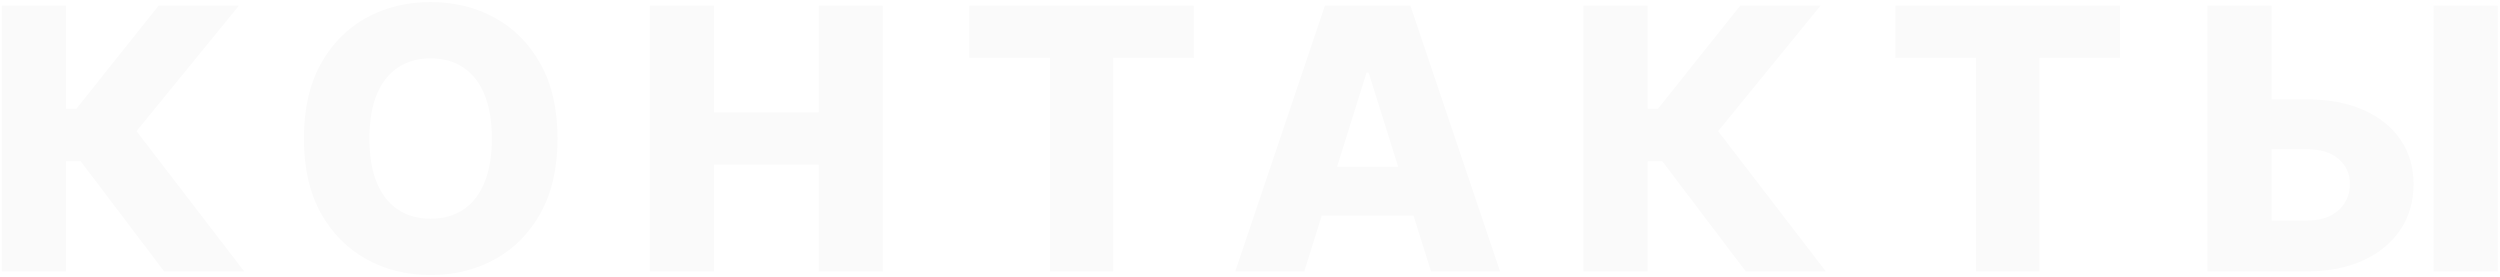 <svg width="958" height="106" viewBox="0 0 958 106" fill="none" xmlns="http://www.w3.org/2000/svg">
<path d="M62.901 104L30.884 61.742H25.315V104H0.706V2.182H25.315V41.706H29.243L60.763 2.182H91.537L52.311 50.257L93.575 104H62.901ZM213.647 53.091C213.647 64.294 211.492 73.789 207.184 81.578C202.875 89.367 197.042 95.283 189.684 99.327C182.359 103.37 174.139 105.392 165.025 105.392C155.877 105.392 147.641 103.354 140.316 99.277C132.991 95.2 127.174 89.284 122.865 81.528C118.59 73.74 116.452 64.26 116.452 53.091C116.452 41.888 118.59 32.392 122.865 24.604C127.174 16.815 132.991 10.899 140.316 6.855C147.641 2.812 155.877 0.79 165.025 0.79C174.139 0.79 182.359 2.812 189.684 6.855C197.042 10.899 202.875 16.815 207.184 24.604C211.492 32.392 213.647 41.888 213.647 53.091ZM188.49 53.091C188.49 46.462 187.546 40.861 185.657 36.287C183.801 31.713 181.116 28.25 177.603 25.896C174.123 23.543 169.93 22.366 165.025 22.366C160.152 22.366 155.96 23.543 152.446 25.896C148.933 28.25 146.232 31.713 144.343 36.287C142.487 40.861 141.559 46.462 141.559 53.091C141.559 59.72 142.487 65.321 144.343 69.895C146.232 74.469 148.933 77.932 152.446 80.285C155.96 82.639 160.152 83.815 165.025 83.815C169.93 83.815 174.123 82.639 177.603 80.285C181.116 77.932 183.801 74.469 185.657 69.895C187.546 65.321 188.49 59.72 188.49 53.091ZM249.015 104V2.182H273.624V43.048H313.745V2.182H338.304V104H313.745V63.084H273.624V104H249.015ZM371.41 22.168V2.182H457.468V22.168H426.595V104H402.333V22.168H371.41ZM499.797 104H473.348L507.701 2.182H540.464L574.818 104H548.369L524.456 27.835H523.66L499.797 104ZM496.267 63.929H551.551V82.622H496.267V63.929ZM668.975 104L636.958 61.742H631.39V104H606.78V2.182H631.39V41.706H635.317L666.837 2.182H697.611L658.385 50.257L699.65 104H668.975ZM726.305 22.168V2.182H812.363V22.168H781.489V104H757.228V22.168H726.305ZM861.241 38.077H883.912C892.231 38.077 899.456 39.419 905.588 42.104C911.719 44.788 916.459 48.567 919.806 53.439C923.187 58.311 924.877 64.045 924.877 70.641C924.877 77.236 923.187 83.037 919.806 88.041C916.459 93.046 911.719 96.957 905.588 99.774C899.456 102.591 892.231 104 883.912 104H845.879V2.182H870.439V84.511H883.912C887.491 84.511 890.507 83.898 892.96 82.672C895.446 81.412 897.318 79.722 898.578 77.601C899.87 75.447 900.5 73.06 900.467 70.442C900.5 66.663 899.092 63.515 896.241 60.996C893.391 58.444 889.281 57.168 883.912 57.168H861.241V38.077ZM957.143 2.182V104H932.583V2.182H957.143Z" fill="#1F1F1F" fill-opacity="0.02"/>
</svg>

